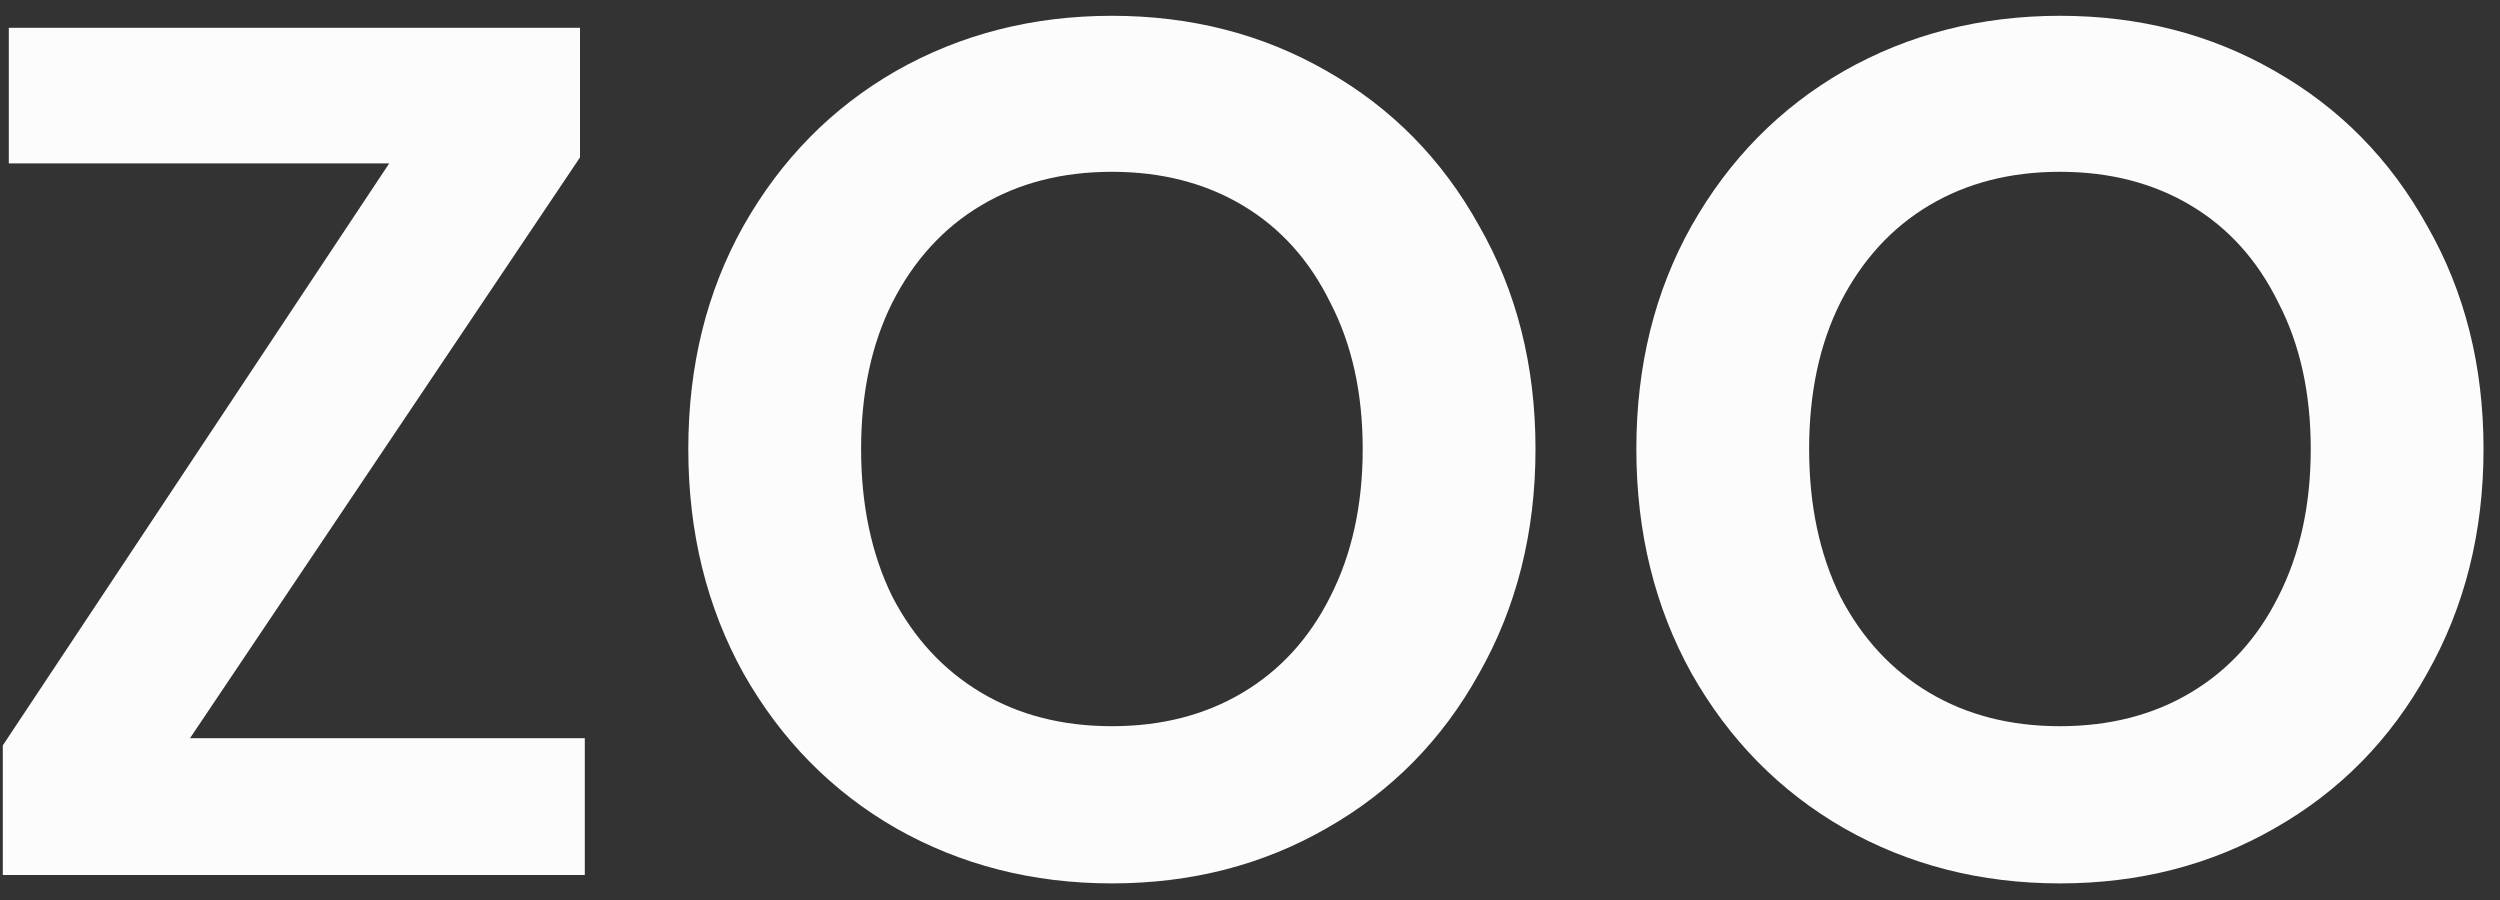 <svg width="100" height="36" viewBox="0 0 100 36" fill="none" xmlns="http://www.w3.org/2000/svg">
<rect x="0" y="0" width="100" height="36" fill="#333333" stroke="none"/>
<path d="M7.6 29.528H23.392V35H0.112V29.816L15.568 6.536H0.352V1.112H23.2V6.296L7.6 29.528ZM44.476 0.632C47.644 0.632 50.508 1.368 53.068 2.84C55.66 4.312 57.692 6.376 59.164 9.032C60.668 11.656 61.42 14.632 61.42 17.96C61.42 21.288 60.668 24.28 59.164 26.936C57.692 29.592 55.66 31.656 53.068 33.128C50.508 34.6 47.644 35.336 44.476 35.336C41.308 35.336 38.428 34.6 35.836 33.128C33.276 31.656 31.244 29.592 29.74 26.936C28.268 24.28 27.532 21.288 27.532 17.96C27.532 14.632 28.268 11.656 29.74 9.032C31.244 6.376 33.276 4.312 35.836 2.84C38.428 1.368 41.308 0.632 44.476 0.632ZM44.476 6.872C42.492 6.872 40.748 7.32 39.244 8.216C37.74 9.112 36.556 10.408 35.692 12.104C34.86 13.768 34.444 15.72 34.444 17.96C34.444 20.2 34.86 22.168 35.692 23.864C36.556 25.528 37.74 26.808 39.244 27.704C40.748 28.6 42.492 29.048 44.476 29.048C46.46 29.048 48.204 28.6 49.708 27.704C51.212 26.808 52.38 25.528 53.212 23.864C54.076 22.168 54.508 20.2 54.508 17.96C54.508 15.72 54.076 13.768 53.212 12.104C52.38 10.408 51.212 9.112 49.708 8.216C48.204 7.32 46.46 6.872 44.476 6.872ZM82.397 0.632C85.566 0.632 88.43 1.368 90.99 2.84C93.582 4.312 95.614 6.376 97.085 9.032C98.59 11.656 99.341 14.632 99.341 17.96C99.341 21.288 98.59 24.28 97.085 26.936C95.614 29.592 93.582 31.656 90.99 33.128C88.43 34.6 85.566 35.336 82.397 35.336C79.23 35.336 76.35 34.6 73.757 33.128C71.198 31.656 69.165 29.592 67.662 26.936C66.189 24.28 65.454 21.288 65.454 17.96C65.454 14.632 66.189 11.656 67.662 9.032C69.165 6.376 71.198 4.312 73.757 2.84C76.35 1.368 79.23 0.632 82.397 0.632ZM82.397 6.872C80.413 6.872 78.669 7.32 77.165 8.216C75.662 9.112 74.478 10.408 73.614 12.104C72.781 13.768 72.365 15.72 72.365 17.96C72.365 20.2 72.781 22.168 73.614 23.864C74.478 25.528 75.662 26.808 77.165 27.704C78.669 28.6 80.413 29.048 82.397 29.048C84.382 29.048 86.126 28.6 87.629 27.704C89.133 26.808 90.302 25.528 91.133 23.864C91.998 22.168 92.43 20.2 92.43 17.96C92.43 15.72 91.998 13.768 91.133 12.104C90.302 10.408 89.133 9.112 87.629 8.216C86.126 7.32 84.382 6.872 82.397 6.872Z" fill="#FCFCFD"/>
</svg>
